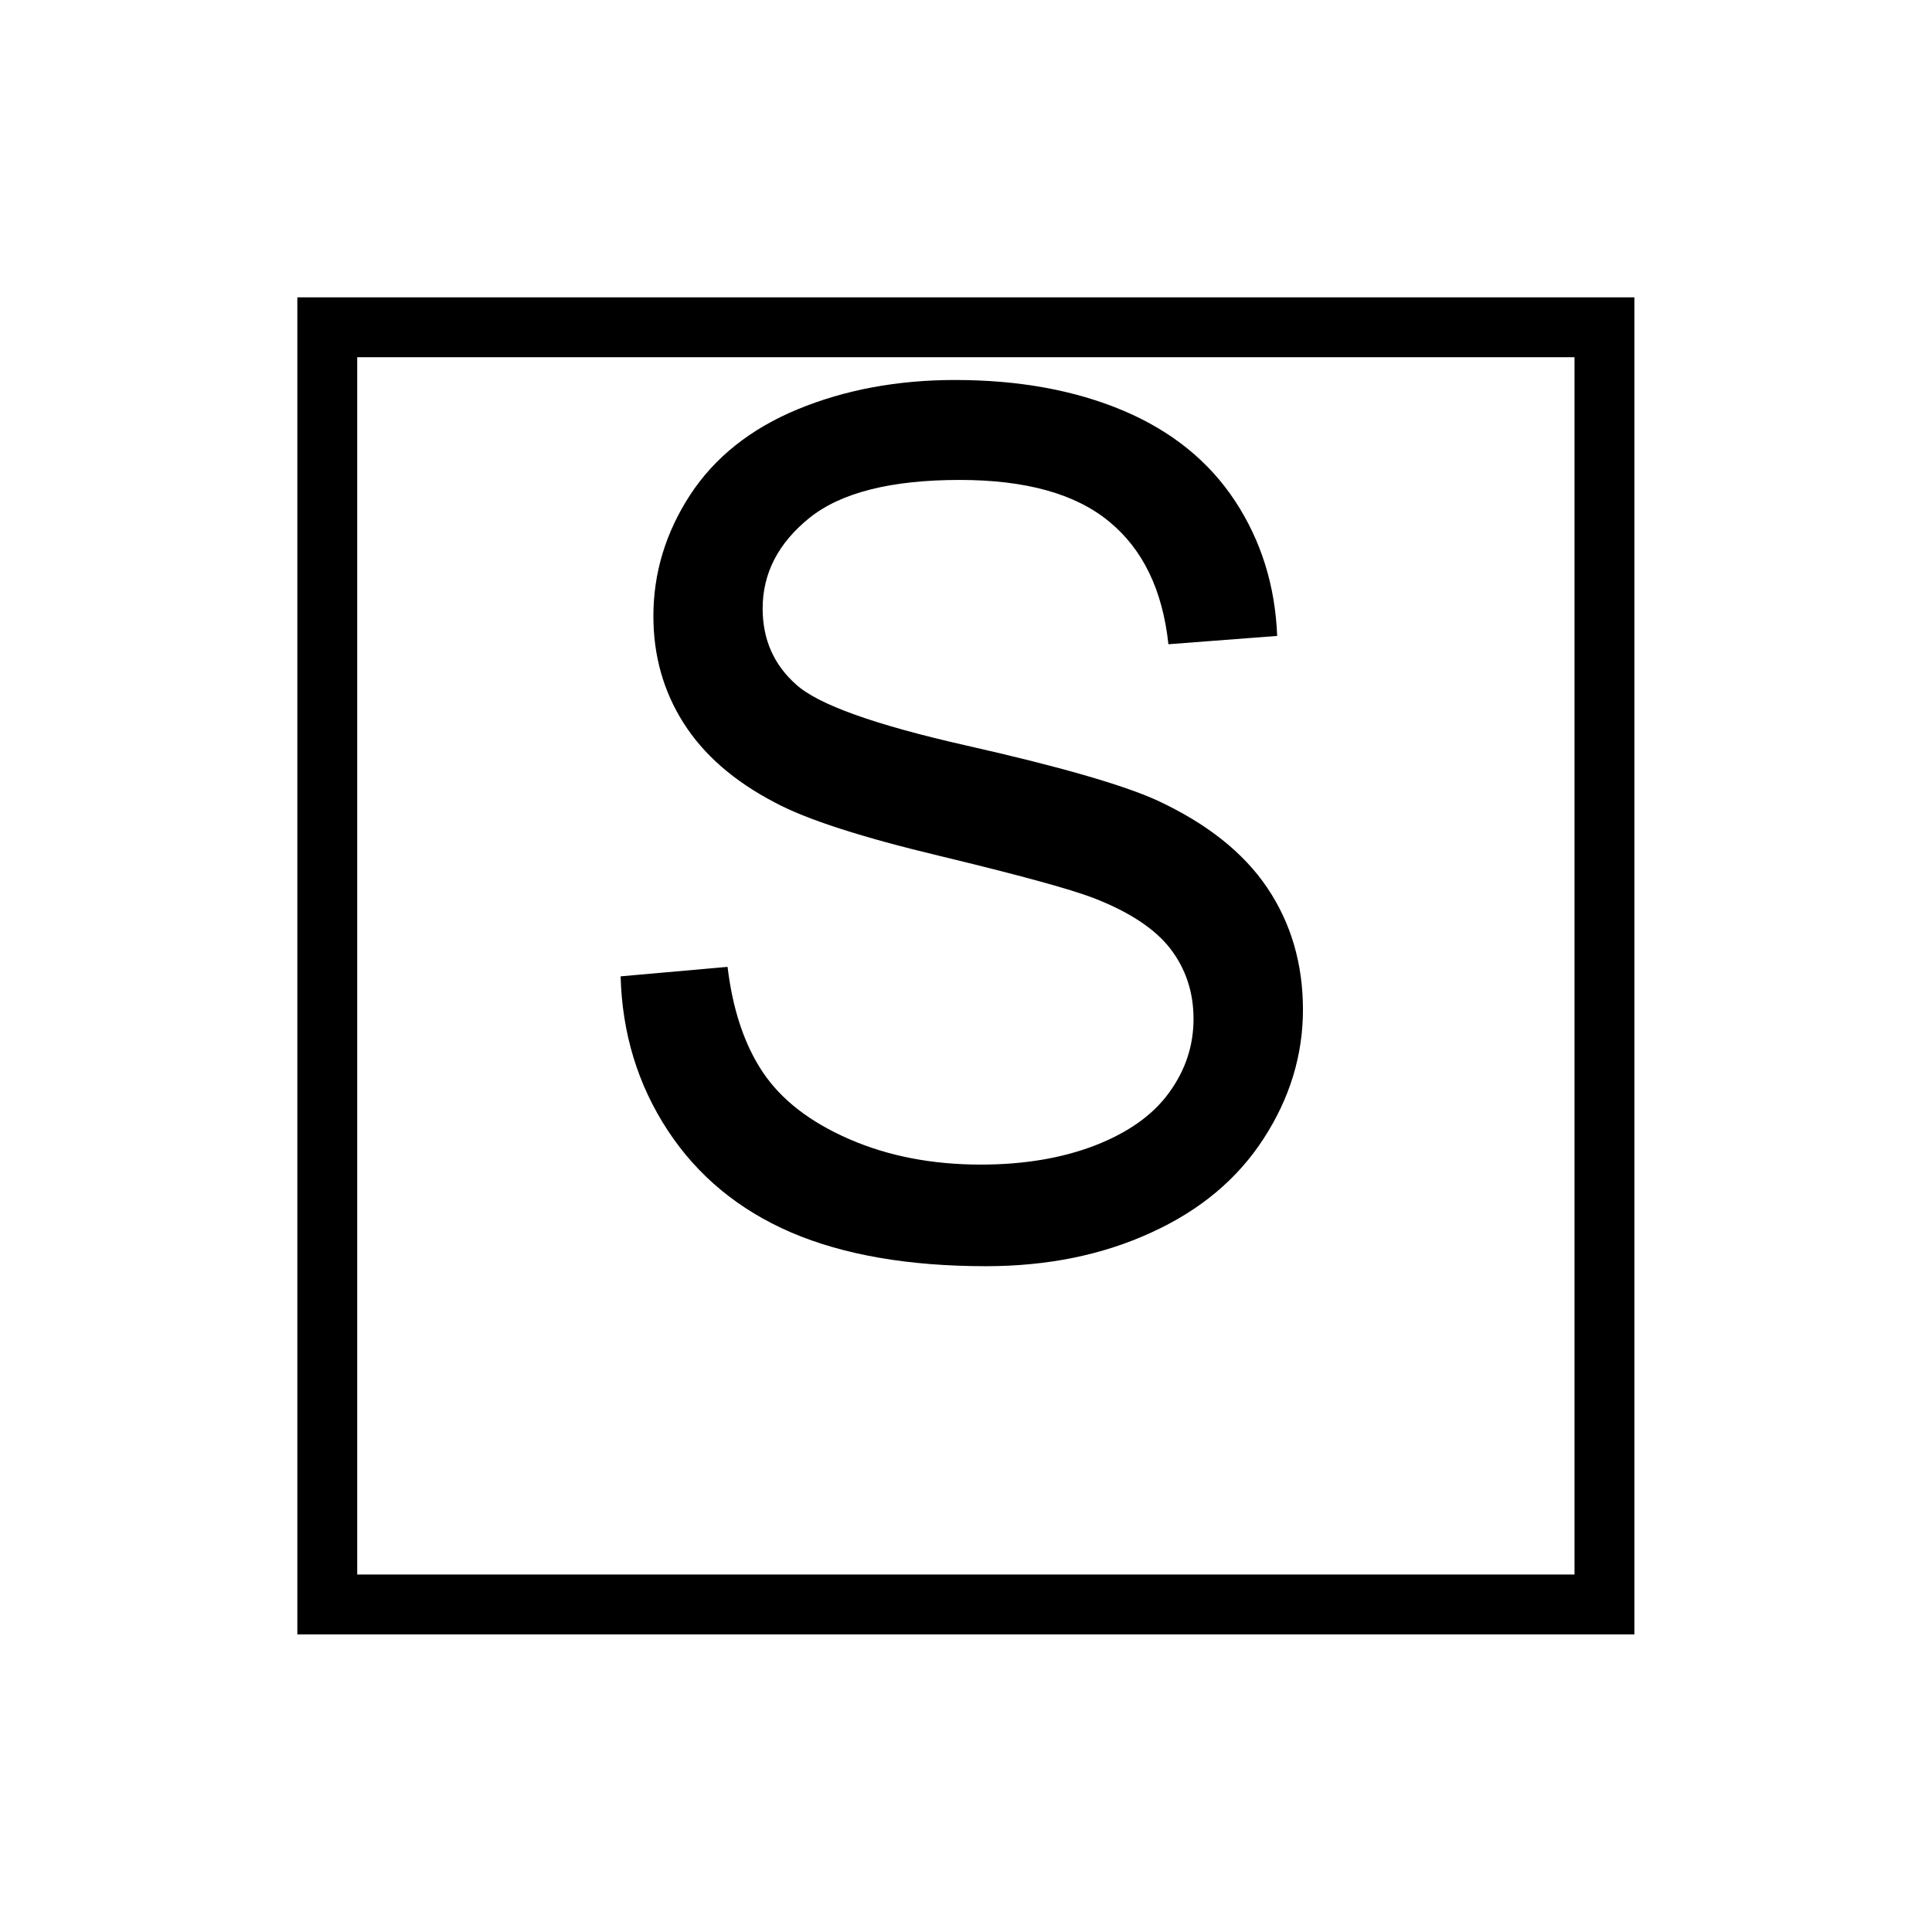 <?xml version="1.0" encoding="UTF-8" standalone="no"?>
<svg
   xmlns:dc="http://purl.org/dc/elements/1.1/"
   xmlns:cc="http://creativecommons.org/ns#"
   xmlns:rdf="http://www.w3.org/1999/02/22-rdf-syntax-ns#"
   xmlns:svg="http://www.w3.org/2000/svg"
   xmlns="http://www.w3.org/2000/svg"
   id="svg9"
   height="122.82mm"
   width="122.83mm"
   version="1.0">
  <defs
     id="defs3">
    <pattern
       y="0"
       x="0"
       height="6"
       width="6"
       patternUnits="userSpaceOnUse"
       id="EMFhbasepattern" />
  </defs>
  <path
     id="path5"
     d="  M 78.641,78.641   L 78.641,78.641   L 78.641,385.533   L 385.533,385.533   L 385.533,78.641   z "
     style="fill:none;stroke:#000000;stroke-width:14.386px;stroke-linecap:butt;stroke-linejoin:miter;stroke-miterlimit:10;stroke-dasharray:none;stroke-opacity:1;" />
  <path
     id="path7"
     d="  M 149.13,234.604   L 174.824,232.327   C 176.063,242.636 178.9,251.108 183.336,257.701   C 187.771,264.294 194.684,269.649 204.075,273.725   C 213.425,277.801 223.975,279.839 235.683,279.839   C 246.073,279.839 255.263,278.28 263.215,275.203   C 271.167,272.087 277.082,267.891 280.958,262.496   C 284.874,257.102 286.792,251.228 286.792,244.834   C 286.792,238.4 284.914,232.766 281.197,227.931   C 277.441,223.096 271.247,219.06 262.656,215.743   C 257.102,213.625 244.874,210.269 225.973,205.713   C 207.072,201.198 193.805,196.922 186.213,192.846   C 176.383,187.731 169.07,181.338 164.235,173.705   C 159.4,166.073 157.002,157.522 157.002,148.051   C 157.002,137.662 159.959,127.951 165.833,118.92   C 171.747,109.89 180.379,103.016 191.687,98.341   C 203.036,93.666 215.623,91.308 229.489,91.308   C 244.754,91.308 258.22,93.746 269.889,98.661   C 281.517,103.576 290.508,110.849 296.782,120.399   C 303.055,129.949 306.412,140.739 306.892,152.806   L 280.758,154.804   C 279.359,141.778 274.604,131.947 266.492,125.314   C 258.42,118.641 246.432,115.324 230.608,115.324   C 214.145,115.324 202.117,118.361 194.564,124.395   C 187.052,130.429 183.256,137.702 183.256,146.213   C 183.256,153.646 185.933,159.719 191.288,164.475   C 196.522,169.27 210.229,174.185 232.366,179.18   C 254.504,184.175 269.729,188.57 277.961,192.287   C 289.949,197.841 298.78,204.834 304.494,213.306   C 310.208,221.777 313.085,231.567 313.085,242.596   C 313.085,253.545 309.929,263.895 303.655,273.565   C 297.381,283.275 288.39,290.828 276.602,296.182   C 264.854,301.577 251.627,304.254 236.922,304.254   C 218.301,304.254 202.676,301.537 190.089,296.142   C 177.502,290.708 167.592,282.516 160.439,271.607   C 153.286,260.698 149.49,248.35 149.13,234.604   z "
     style="fill:#000000;fill-rule:evenodd;fill-opacity:1;stroke:none;" />
</svg>
